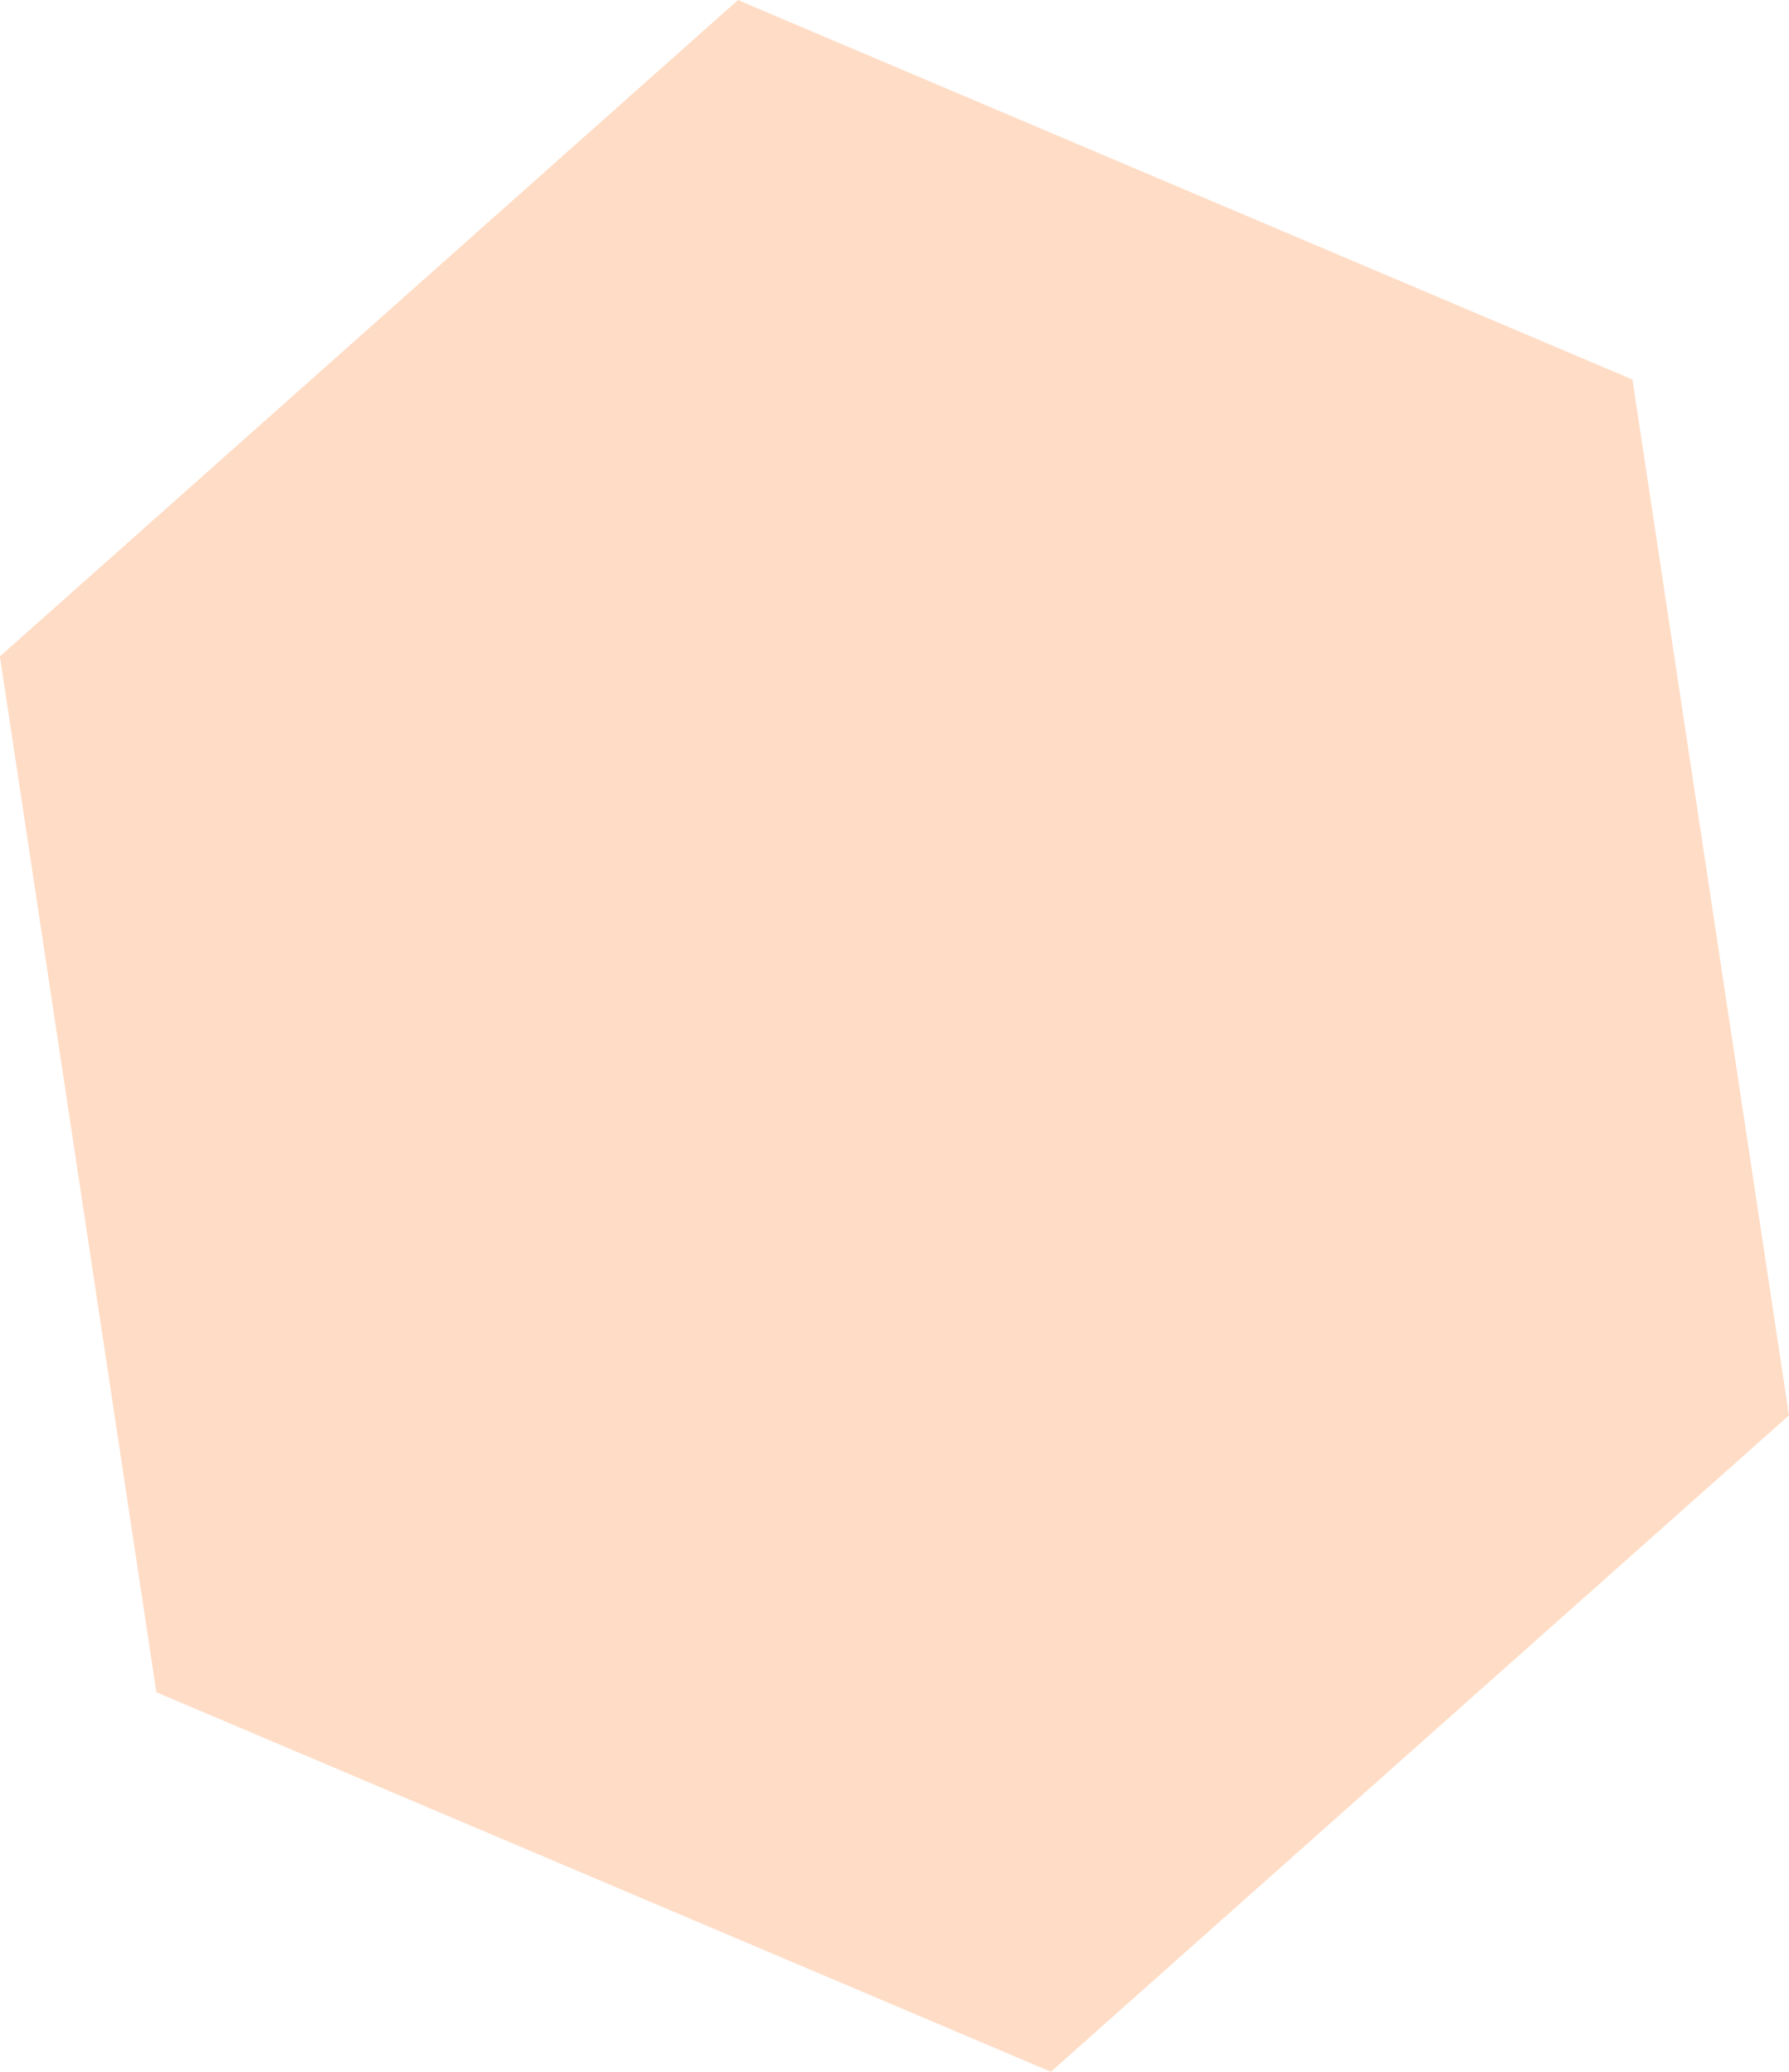<svg xmlns="http://www.w3.org/2000/svg" width="335" height="388" viewBox="0 0 335 388">
  <defs>
    <style>
      .cls-1 {
        fill: #ffa970;
        fill-rule: evenodd;
        opacity: 0.41;
      }
    </style>
  </defs>
  <path id="Polygon_1_copy_8" data-name="Polygon 1 copy 8" class="cls-1" d="M138.19,0.014L-0.015,122.939l29.3,194,167.5,71.075L334.987,265.089l-29.3-194Z"/>
</svg>
